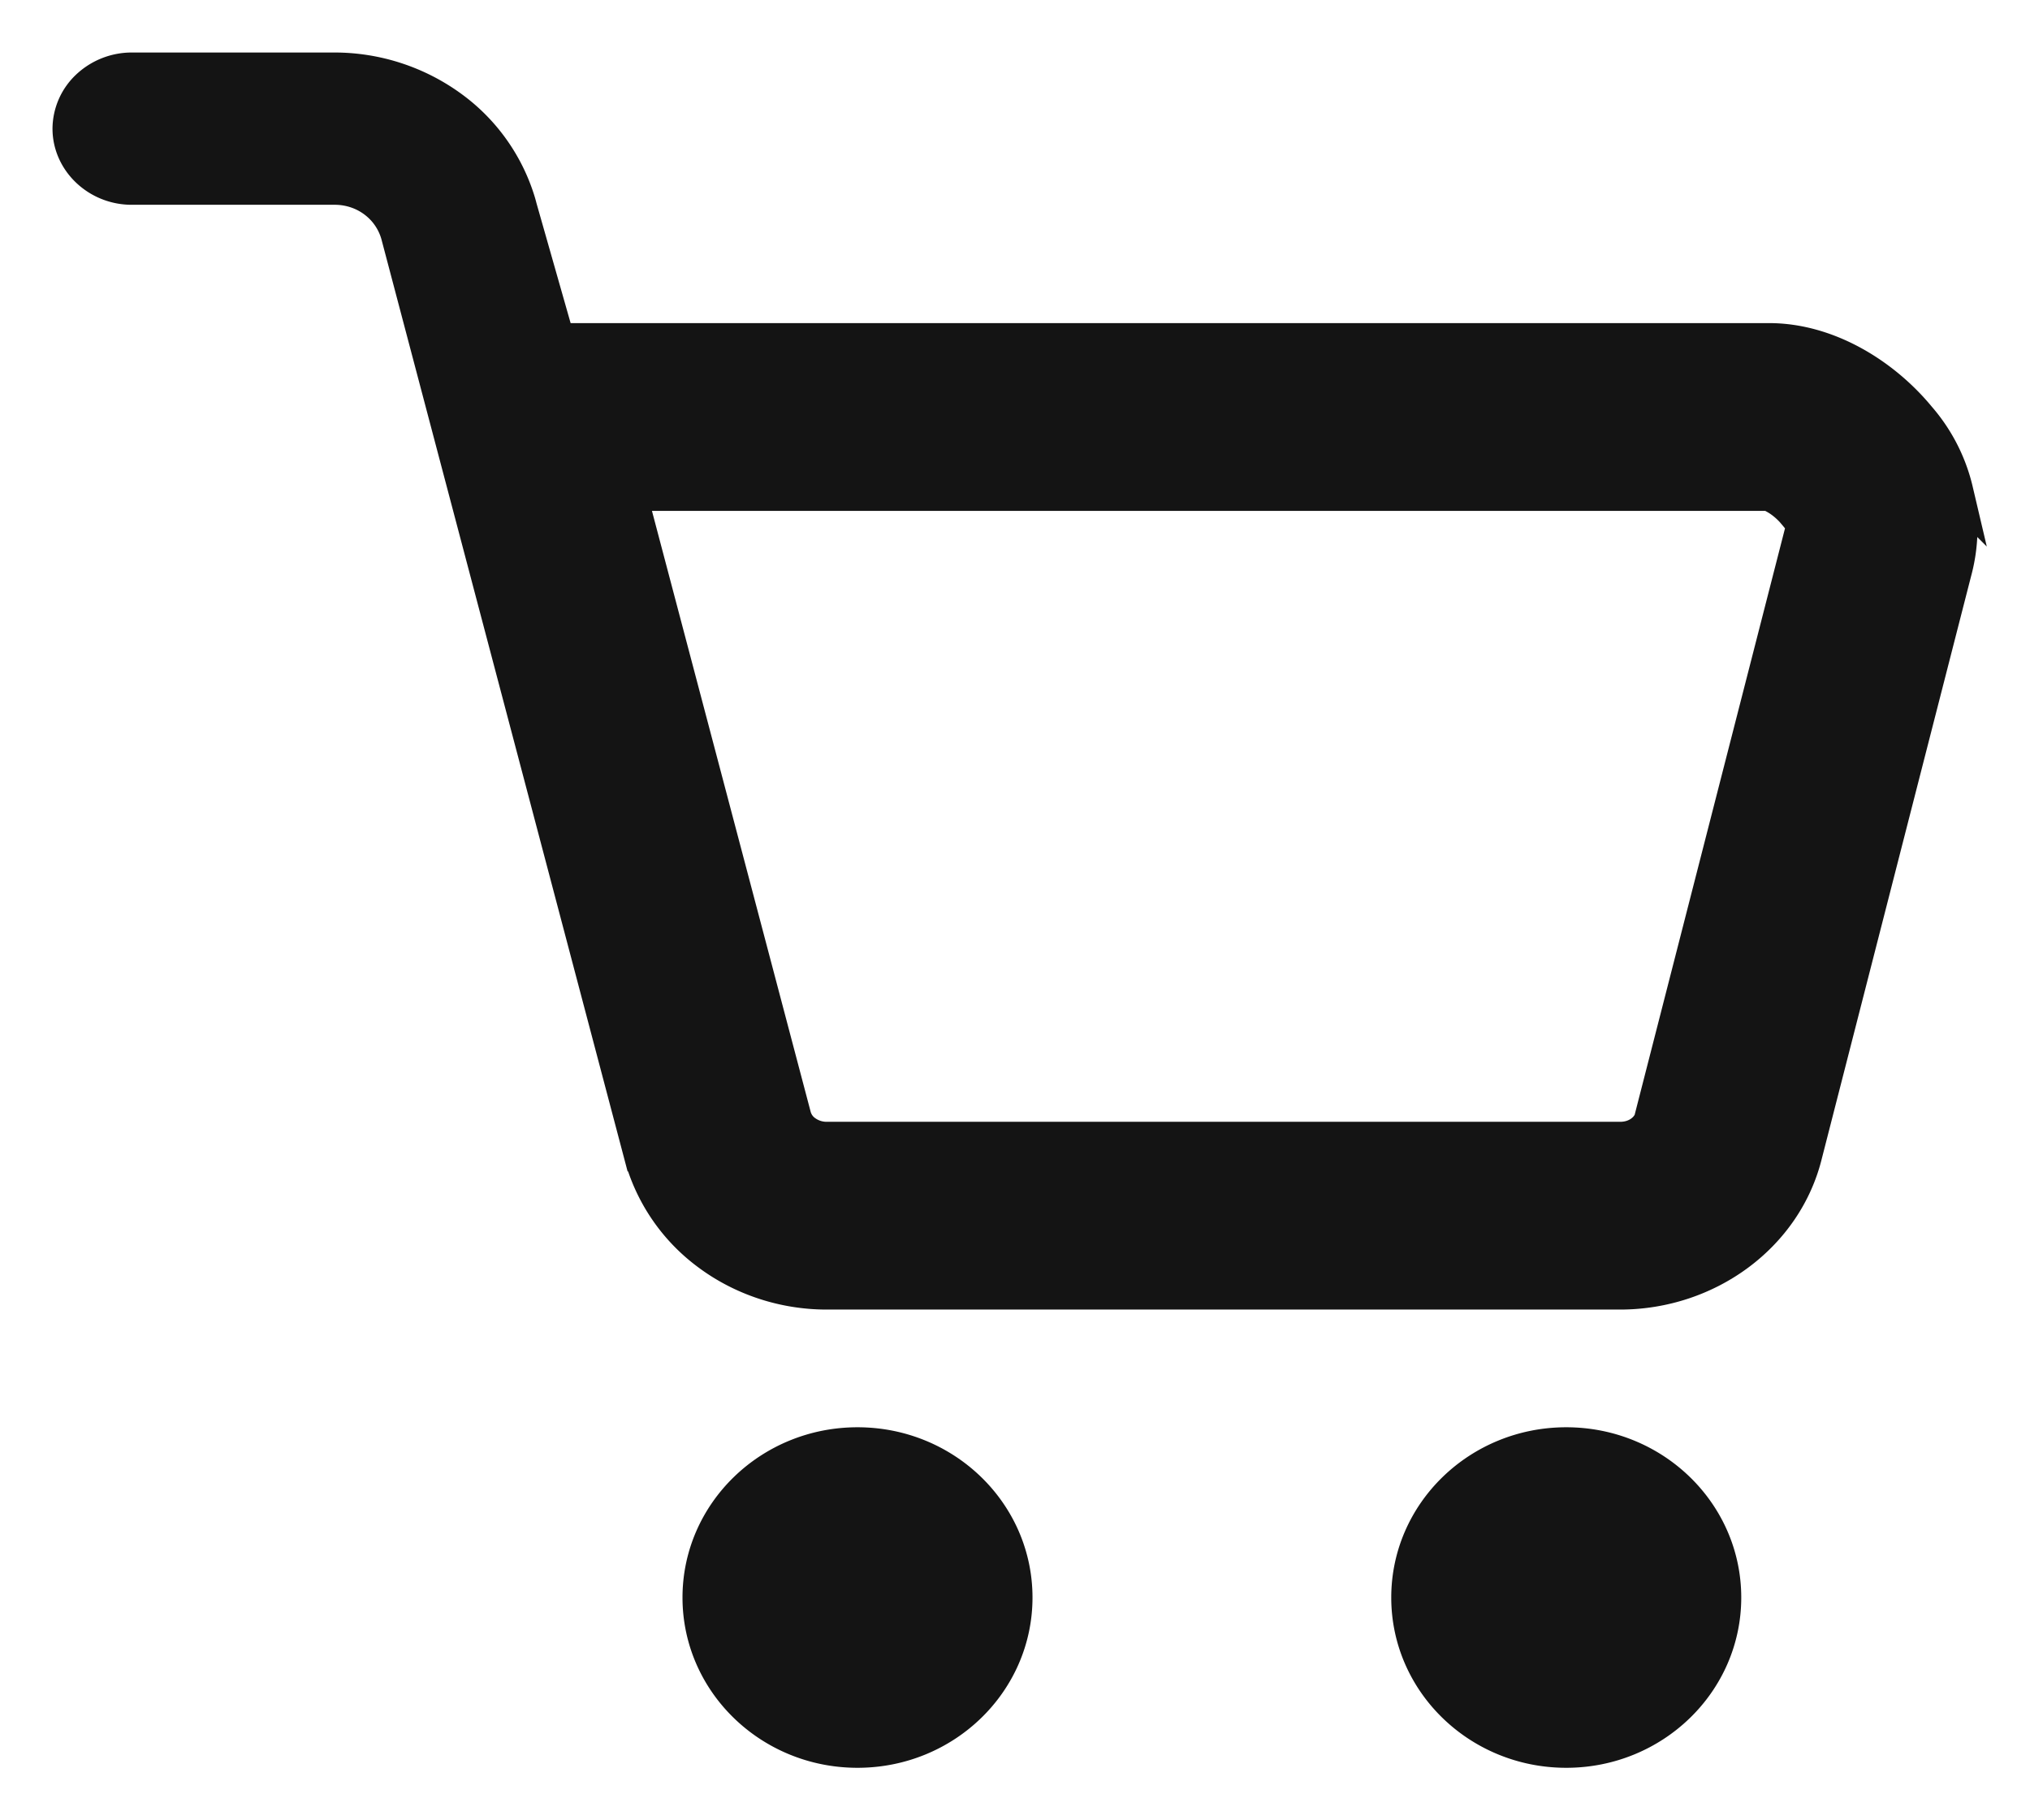 <svg width="29" height="26" fill="none" xmlns="http://www.w3.org/2000/svg"><path fill-rule="evenodd" clip-rule="evenodd" d="M25.666 7.354l-.017-.02a1.04 1.04 0 00-.291-.245.428.428 0 00-.1-.042H8.989l2.352 8.9a.411.411 0 00.155.224c.084.063.193.1.311.102h11.337c.27 0 .424-.173.453-.294l.003-.012 2.139-8.346.004-.014a.241.241 0 00.002-.117.273.273 0 00-.06-.116l-.018-.02zm-13.865 11.1a2.823 2.823 0 01-1.678-.554 2.589 2.589 0 01-.965-1.418L5.69 3.35a.914.914 0 00-.295-.456.956.956 0 00-.614-.22h-2.9C1.4 2.675 1 2.296 1 1.838a.821.821 0 01.259-.591A.909.909 0 011.88 1h2.9c.609.002 1.2.197 1.68.554a2.594 2.594 0 01.964 1.418l.54 1.893h17.31c.825 0 1.62.485 2.133 1.106.26.301.442.656.531 1.037.089.38.082.775-.02 1.153l-2.133 8.32c-.283 1.163-1.392 1.973-2.642 1.973H11.8zM12.25 25c1.243 0 2.25-.977 2.25-2.182s-1.007-2.182-2.25-2.182-2.25.977-2.25 2.182S11.007 25 12.25 25zm10.125 0c1.243 0 2.25-.977 2.25-2.182s-1.007-2.182-2.25-2.182-2.25.977-2.25 2.182S21.132 25 22.375 25z" fill="#141414"/><path d="M4.781 2.675c.233 0 .448.081.614.22a.914.914 0 01.295.456l3.468 13.13a2.59 2.59 0 00.965 1.419c.479.357 1.07.553 1.678.555h11.342c1.25 0 2.359-.811 2.642-1.973l2.133-8.321c.102-.378.109-.773.02-1.153a2.429 2.429 0 00-.531-1.037c-.512-.621-1.308-1.106-2.134-1.106H7.963l-.539-1.893a2.508 2.508 0 00-.02-.074 2.594 2.594 0 00-.945-1.344A2.827 2.827 0 004.78 1h-2.9a.909.909 0 00-.621.247.821.821 0 00-.259.59c0 .46.399.838.881.838m2.9 0v0zm0 0h-2.9m0 0v0zM25.65 7.334l.017.02.017.02a.273.273 0 01.06.116.241.241 0 01-.001.117l-.004.014-2.14 8.346-.002.012c-.03.12-.184.294-.453.294H11.806a.528.528 0 01-.31-.102.411.411 0 01-.156-.224l-2.351-8.9h16.27a.428.428 0 01.099.042c.097.052.205.14.291.245zM14.5 22.818c0 1.205-1.007 2.182-2.25 2.182S10 24.023 10 22.818s1.007-2.182 2.25-2.182 2.25.977 2.25 2.182zm10.125 0c0 1.205-1.007 2.182-2.25 2.182s-2.25-.977-2.25-2.182 1.007-2.182 2.25-2.182 2.25.977 2.25 2.182z" stroke="#141414" stroke-width=".5"/></svg>